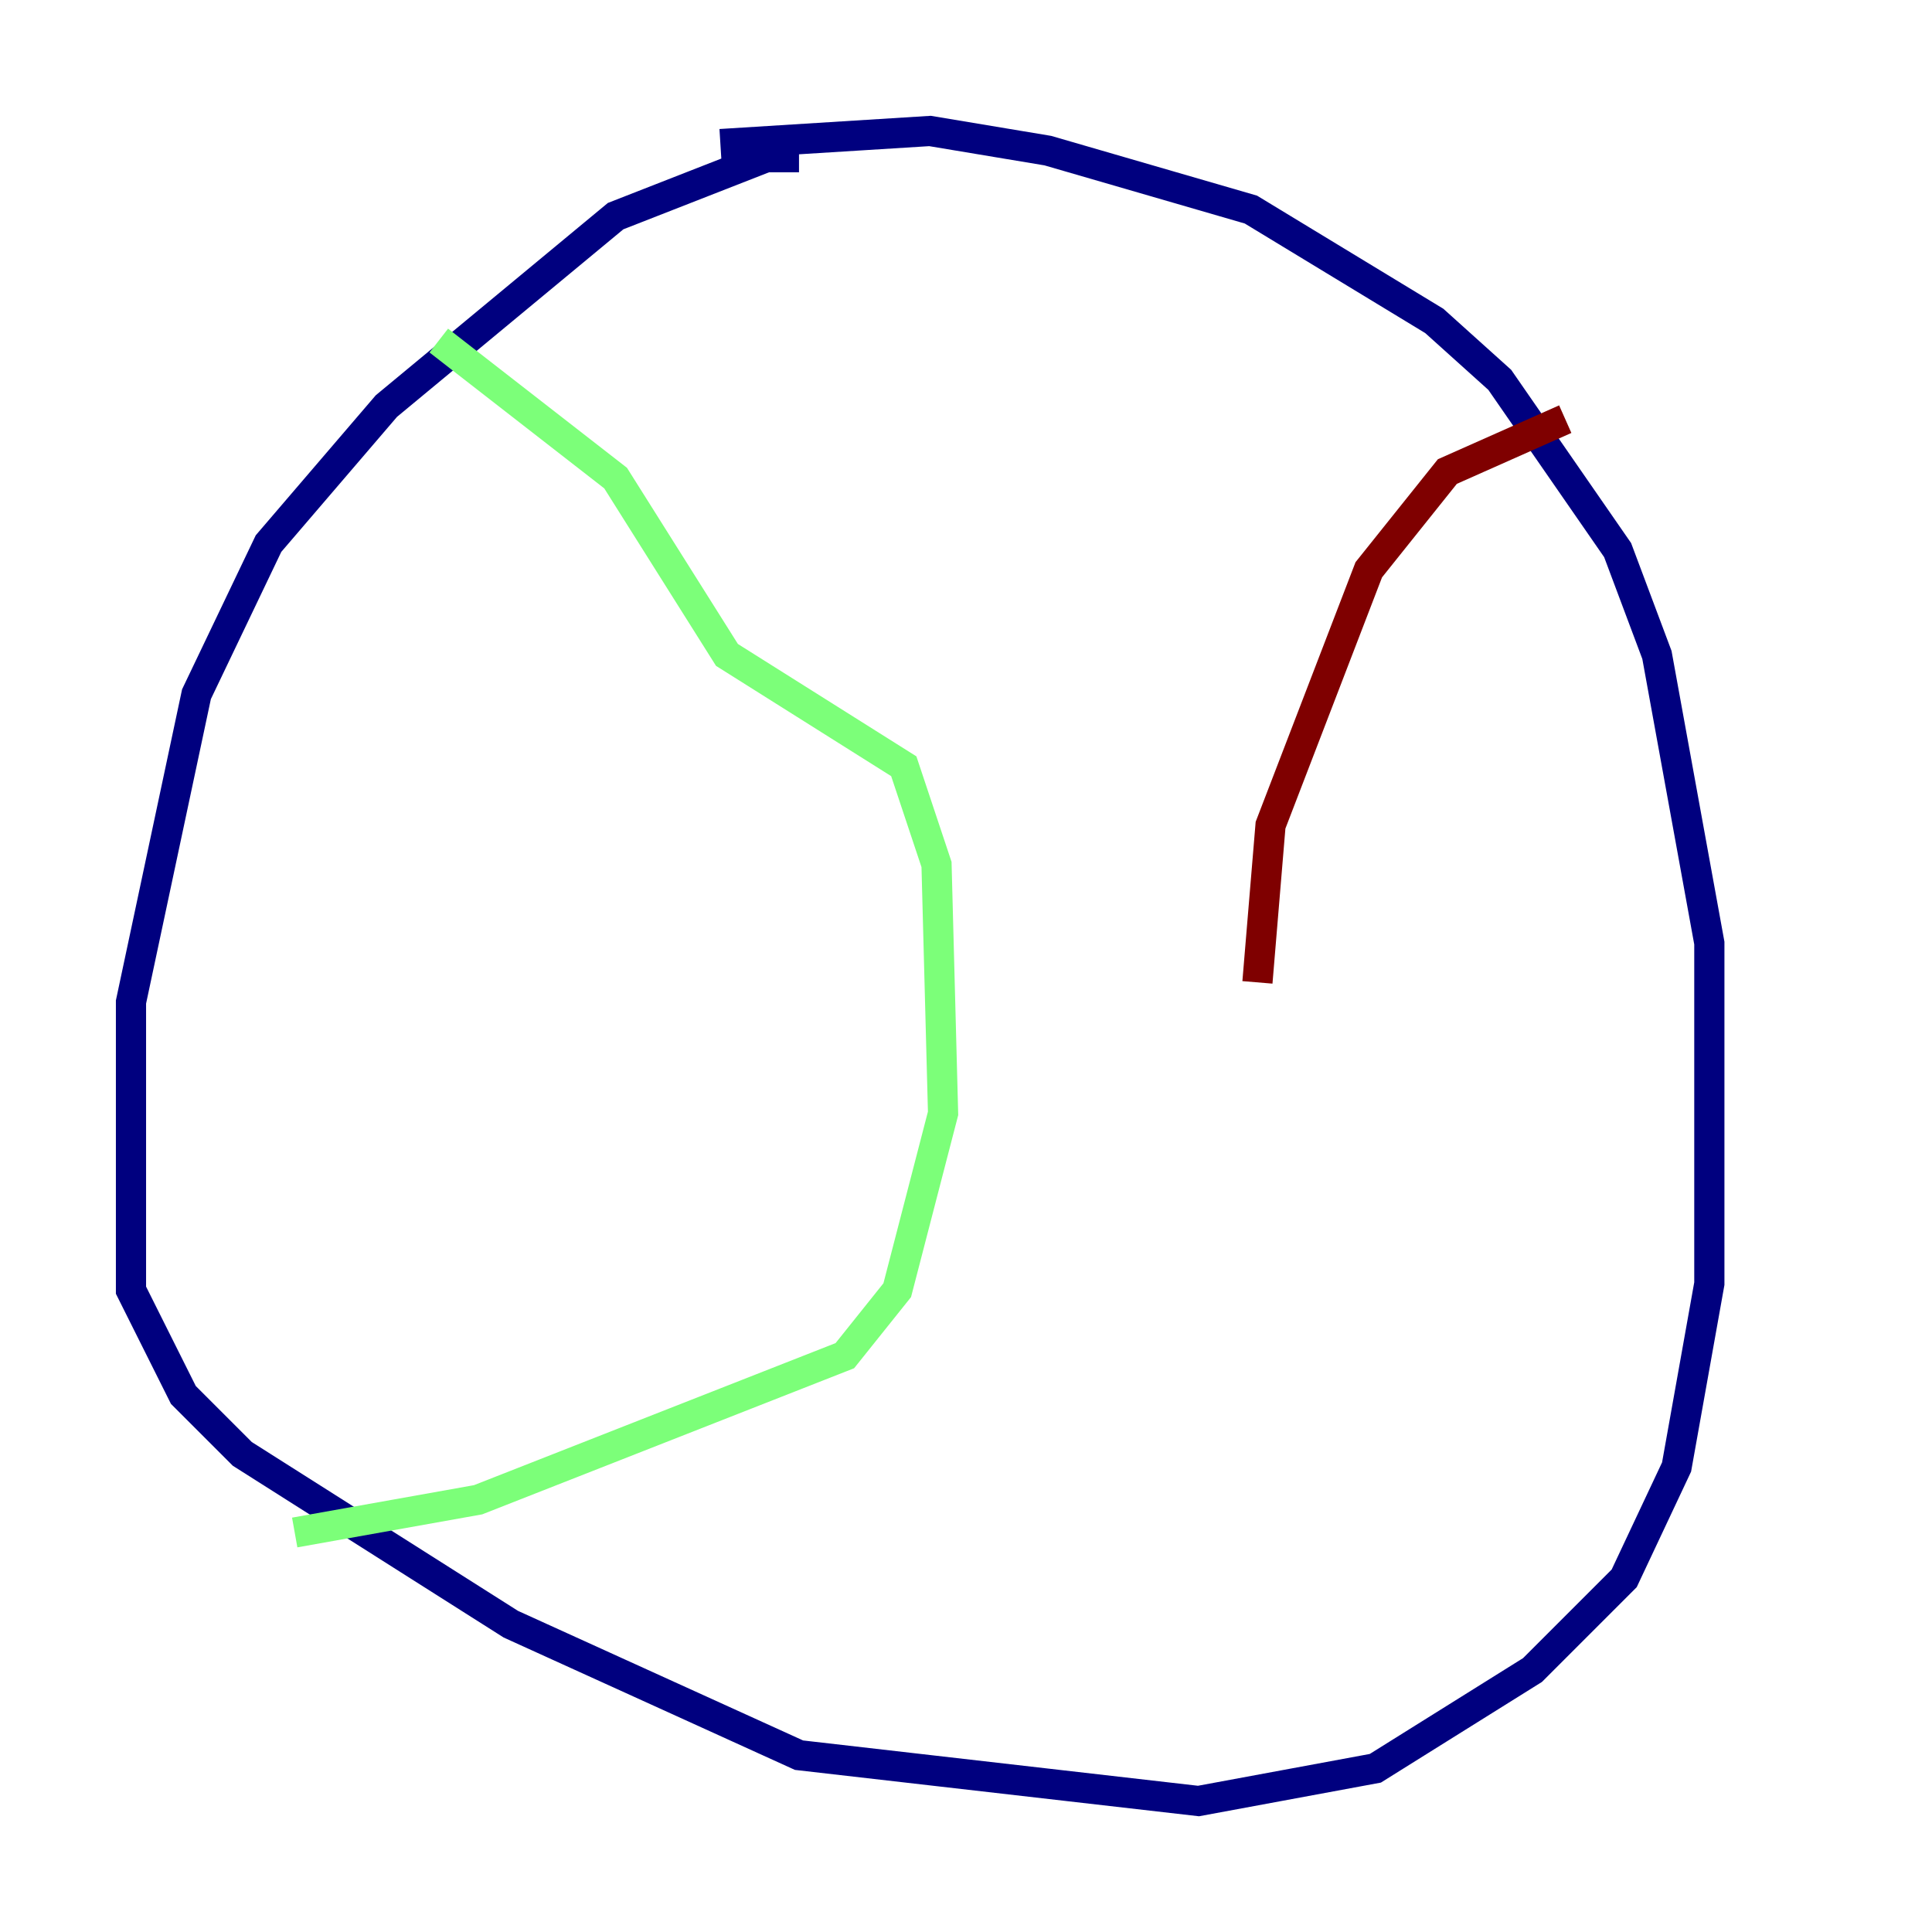 <?xml version="1.0" encoding="utf-8" ?>
<svg baseProfile="tiny" height="128" version="1.2" viewBox="0,0,128,128" width="128" xmlns="http://www.w3.org/2000/svg" xmlns:ev="http://www.w3.org/2001/xml-events" xmlns:xlink="http://www.w3.org/1999/xlink"><defs /><polyline fill="none" points="52.936,10.414 50.766,10.414 40.786,14.319 25.6,26.902 17.79,36.014 13.017,45.993 8.678,66.386 8.678,85.478 12.149,92.42 16.054,96.325 33.844,107.607 52.936,116.285 79.403,119.322 91.119,117.153 101.532,110.644 107.607,104.57 111.078,97.193 113.248,85.044 113.248,62.481 109.776,43.39 107.173,36.447 99.363,25.166 95.024,21.261 82.875,13.885 69.424,9.98 61.614,8.678 47.729,9.546" stroke="#00007f" stroke-width="2" /><polyline fill="none" points="29.071,22.563 40.786,31.675 48.163,43.39 59.878,50.766 62.047,57.275 62.481,73.763 59.444,85.478 55.973,89.817 31.675,99.363 19.525,101.532" stroke="#7cff79" stroke-width="2" /><polyline fill="none" points="103.702,27.77 95.891,31.241 90.685,37.749 84.176,54.671 83.308,65.085" stroke="#7f0000" stroke-width="2" /></svg>